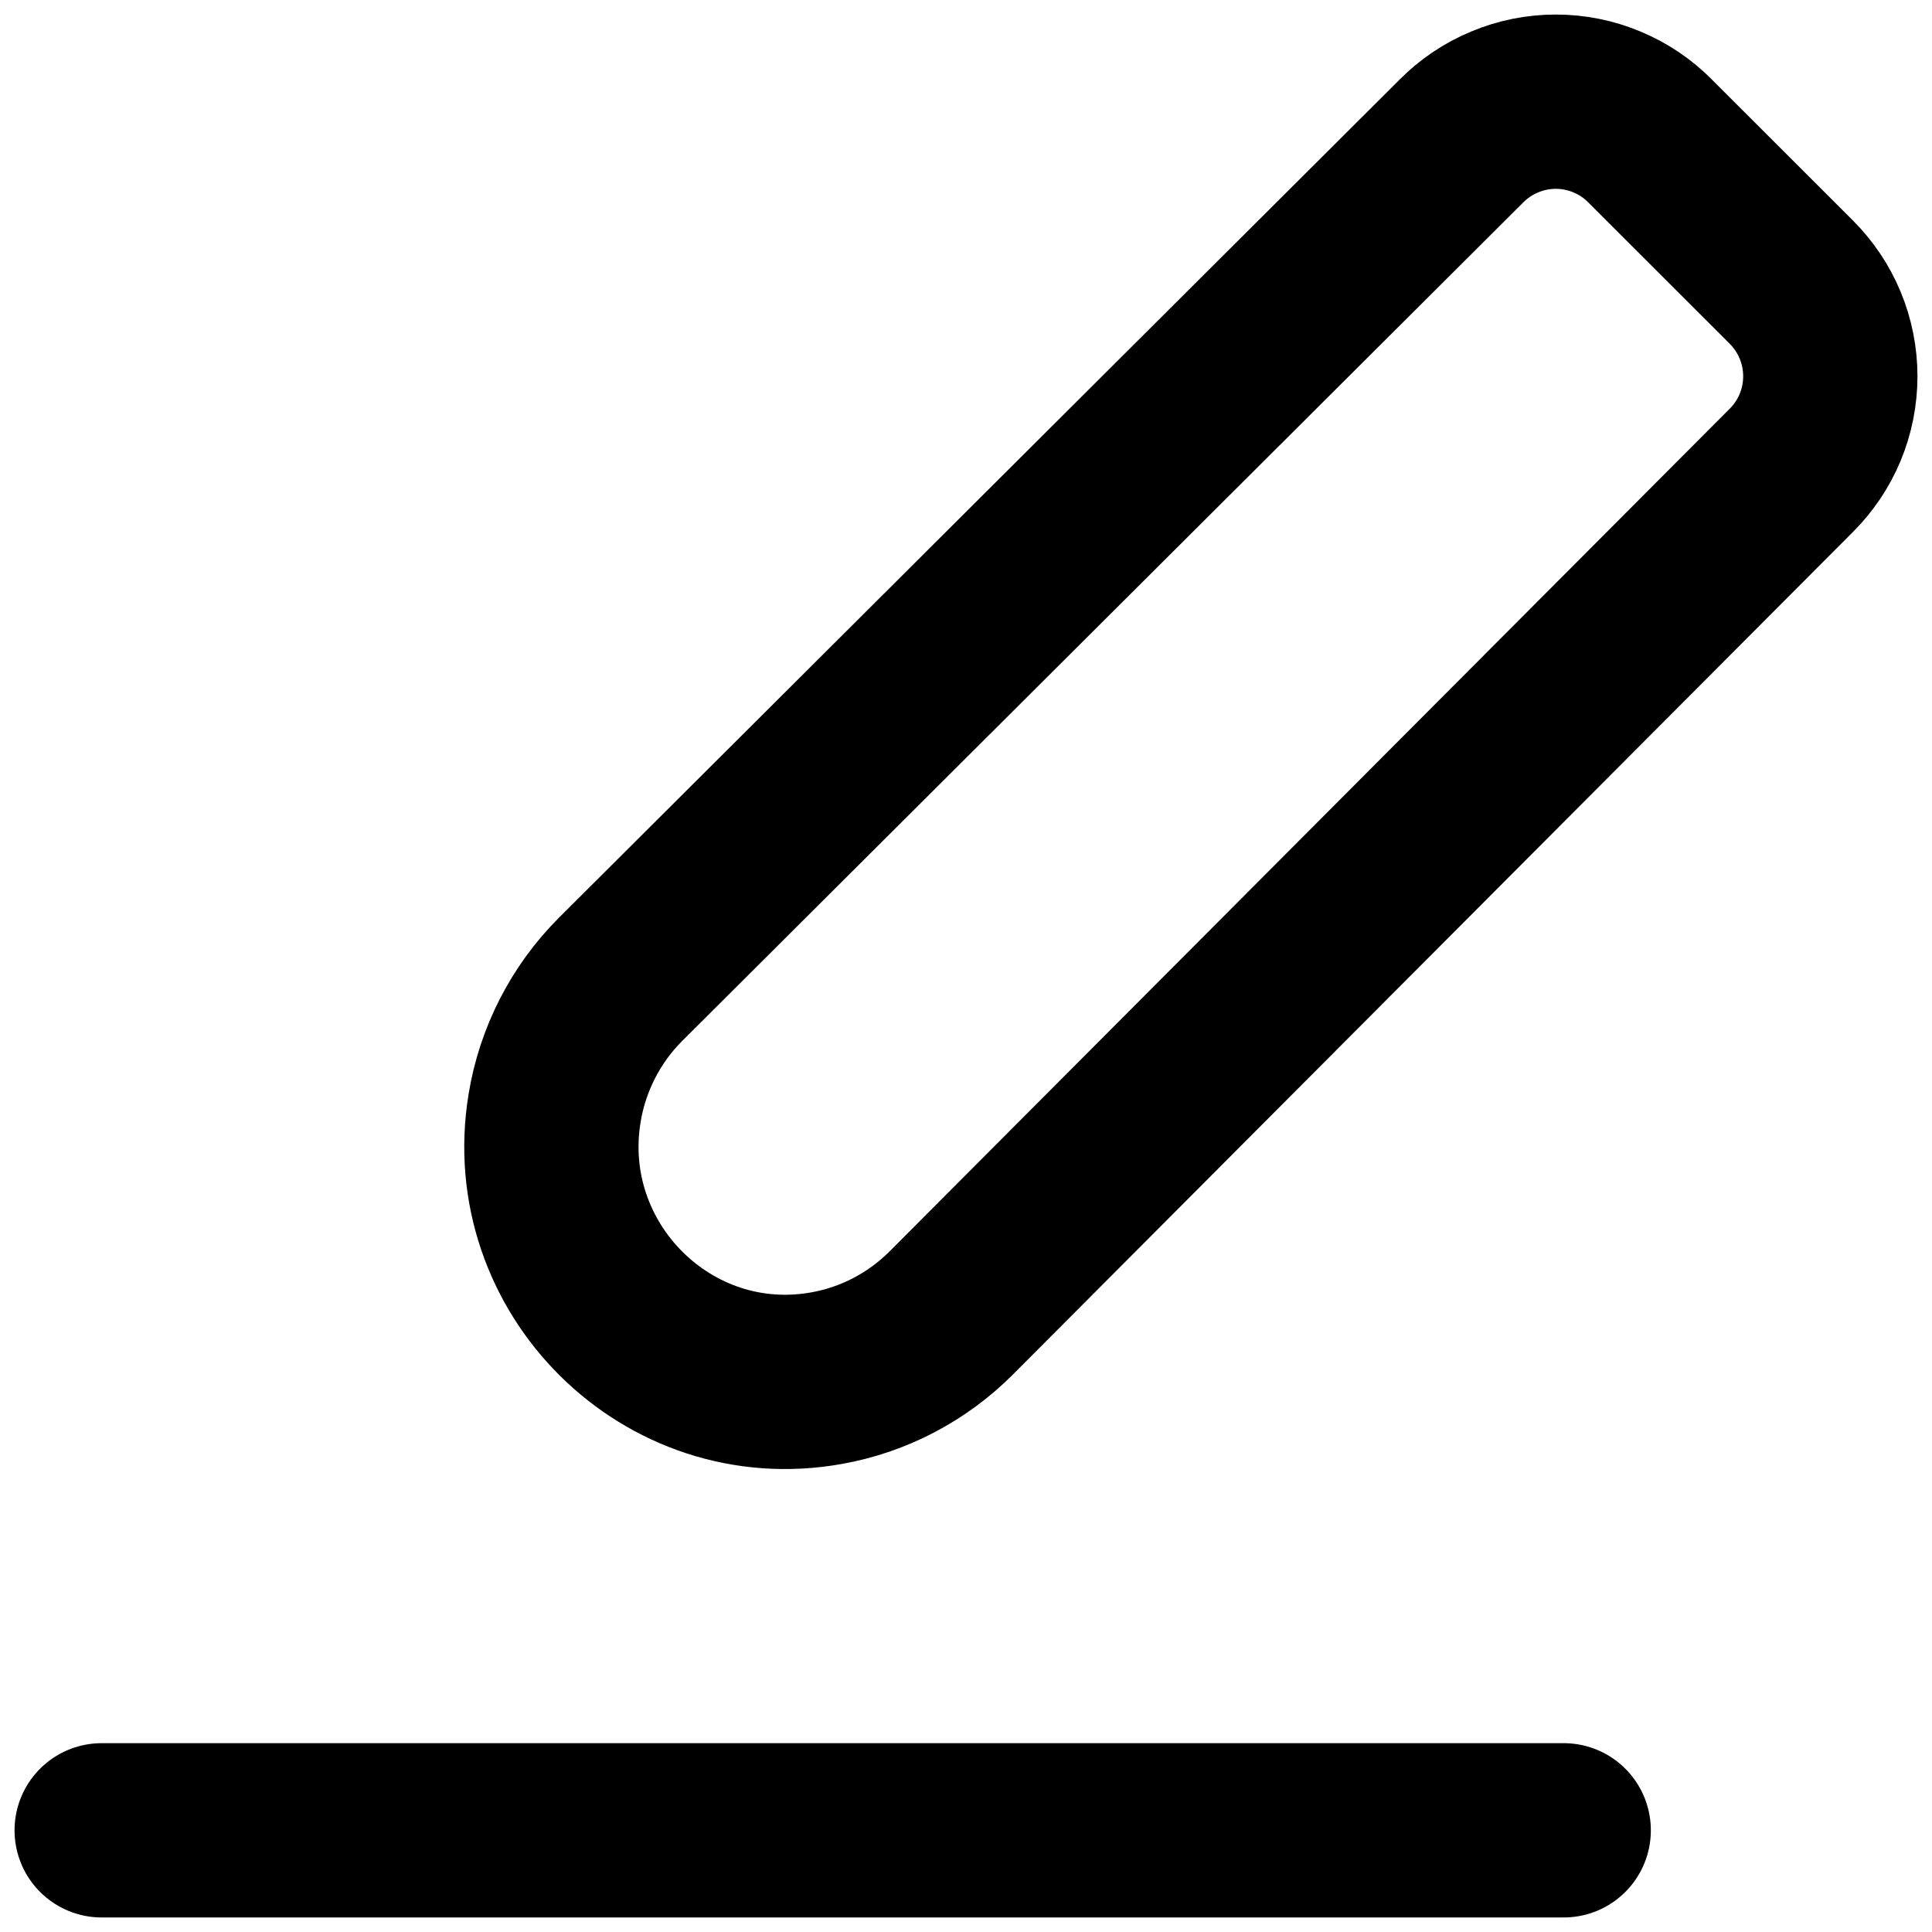 <svg width="19" height="19" viewBox="0 0 19 19" fill="none" xmlns="http://www.w3.org/2000/svg">
<path d="M1 18H15.378" stroke="black" stroke-width="1.714" stroke-linecap="round" stroke-linejoin="round"/>
<path d="M9.354 12.913C9.021 13.246 8.595 13.47 8.131 13.553V13.553C6.566 13.835 5.196 12.467 5.454 10.898V10.898C5.532 10.419 5.76 9.973 6.104 9.63L14.372 1.387C14.494 1.264 14.638 1.167 14.798 1.101C14.957 1.034 15.128 1 15.3 1C15.473 1 15.644 1.034 15.803 1.101C15.962 1.167 16.107 1.264 16.228 1.387L17.614 2.772C17.736 2.894 17.834 3.038 17.9 3.198C17.966 3.357 18 3.528 18 3.7C18 3.873 17.966 4.044 17.9 4.203C17.834 4.362 17.736 4.507 17.614 4.628L9.354 12.913Z" stroke="black" stroke-width="1.714" stroke-linecap="round" stroke-linejoin="round"/>
</svg>
